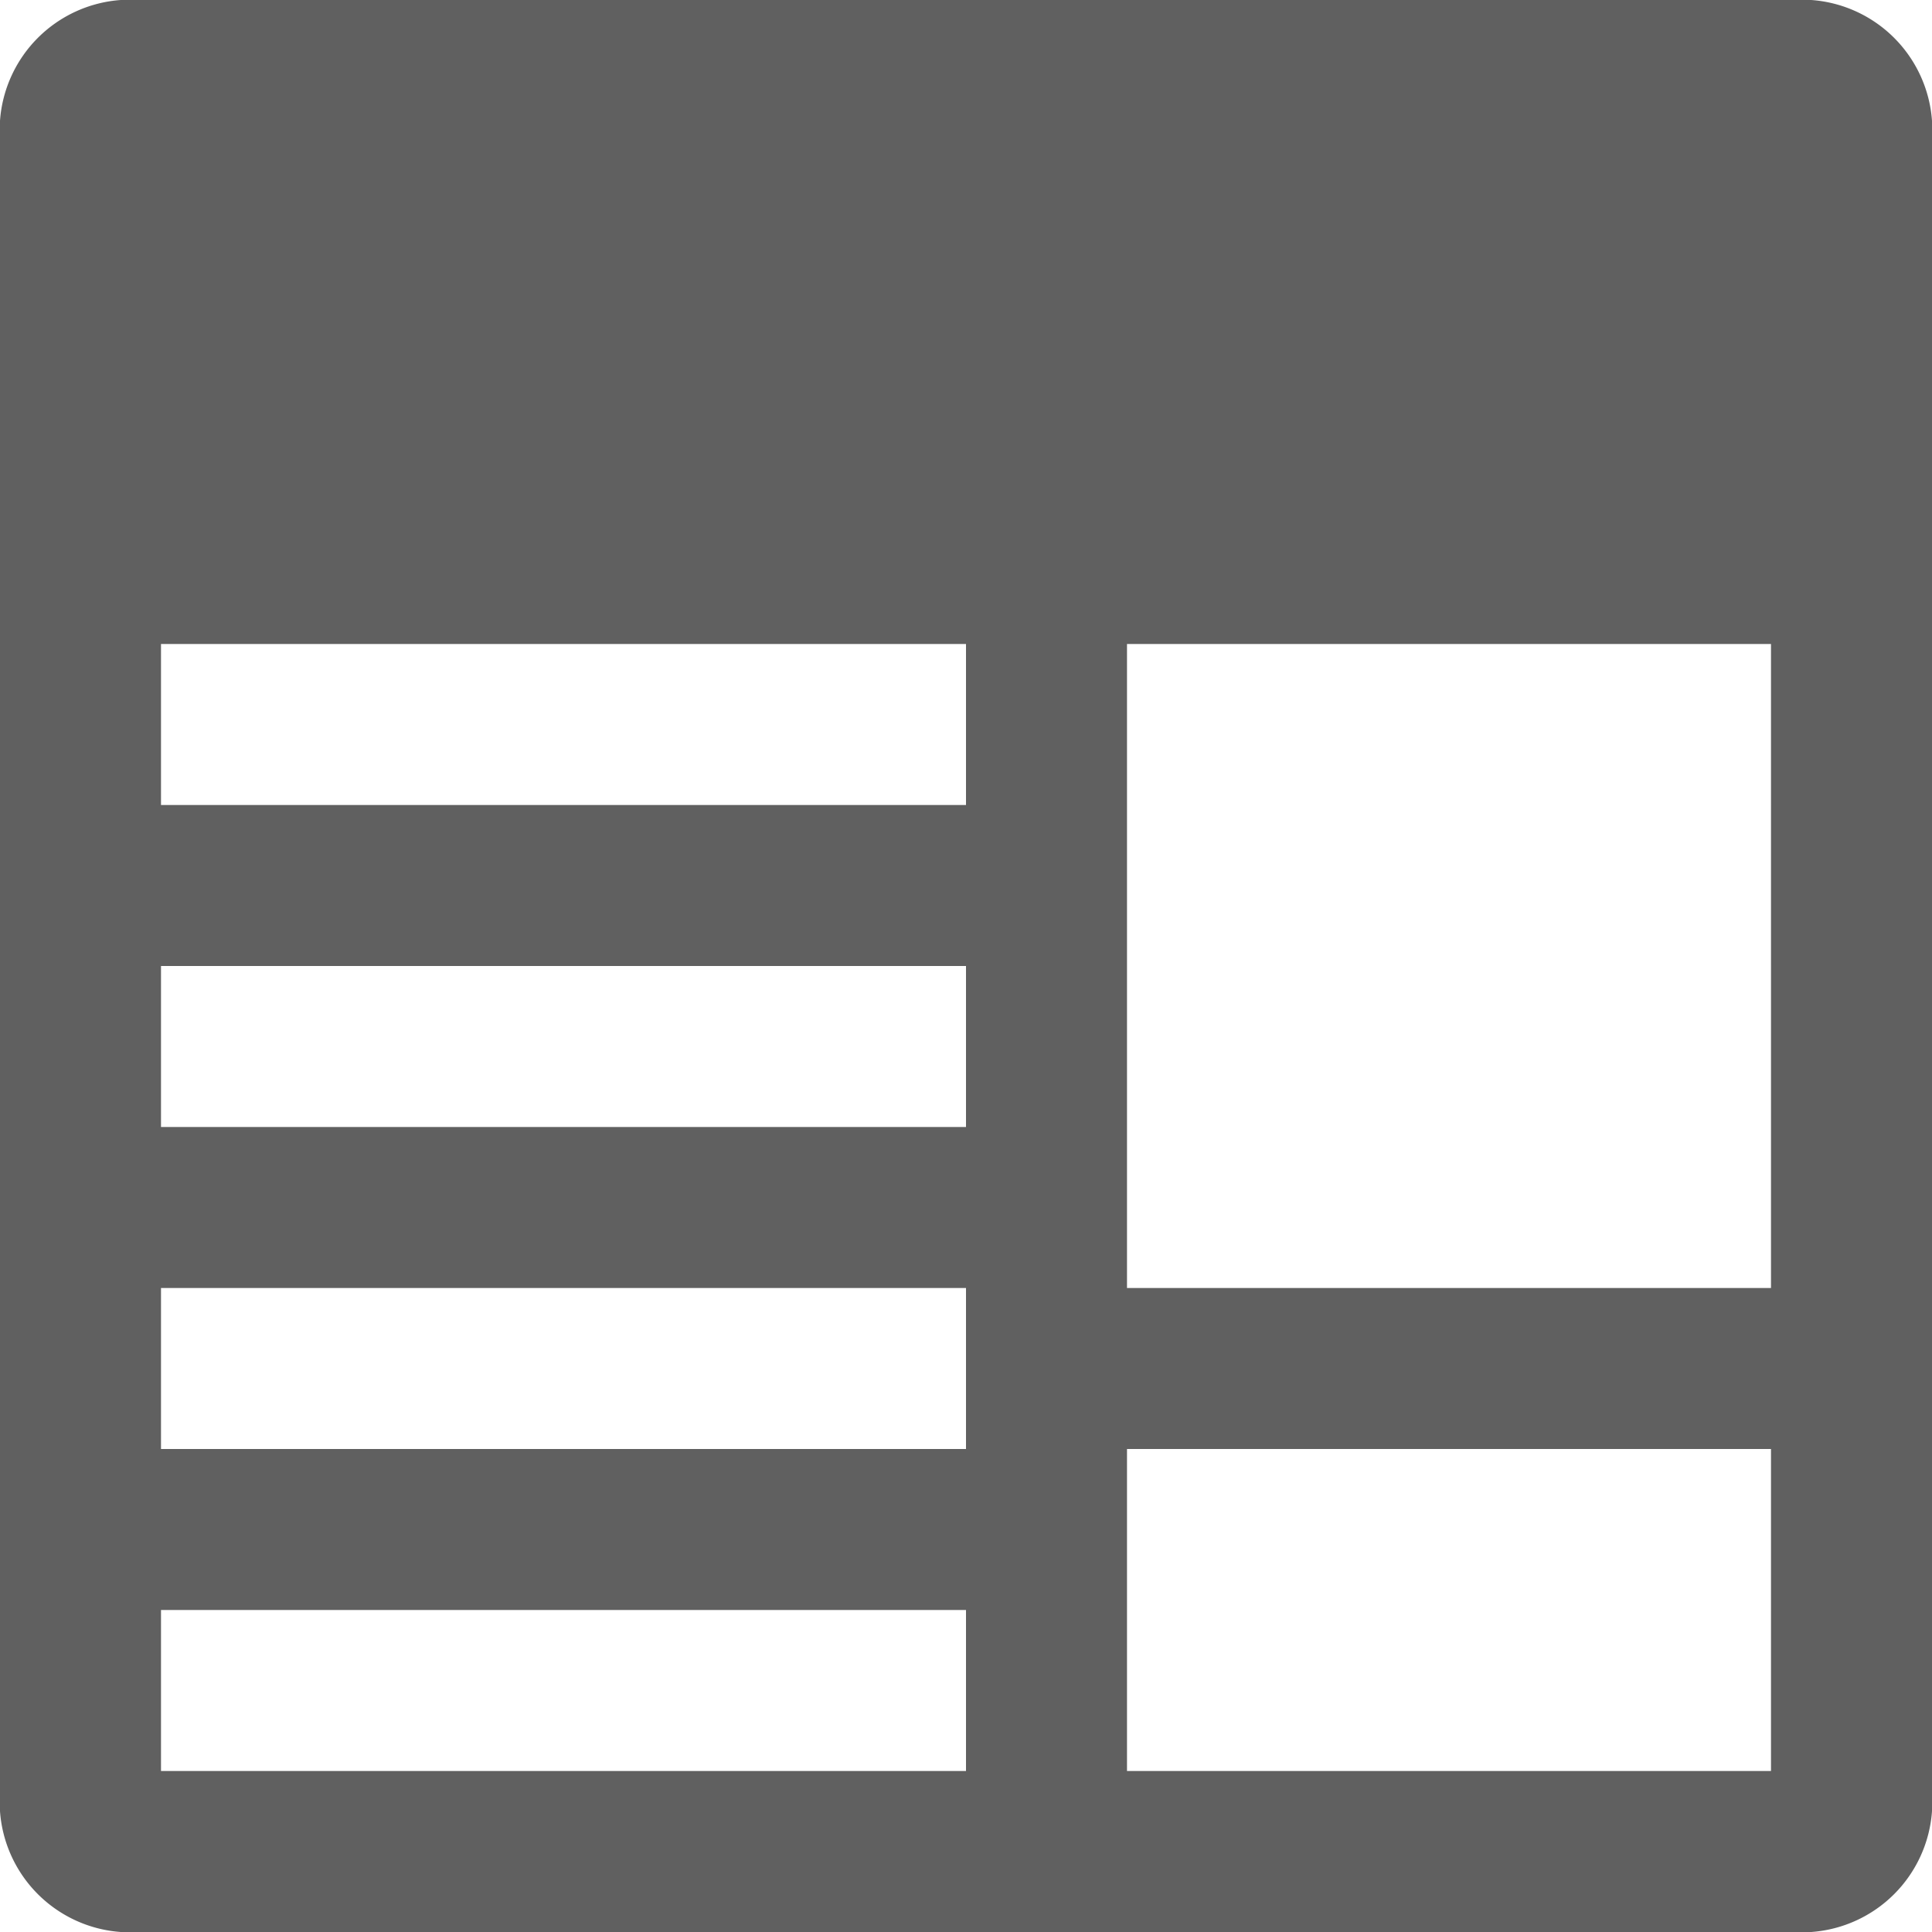 <svg id="Layer_1" data-name="Layer 1" xmlns="http://www.w3.org/2000/svg" viewBox="0 0 12 12"><defs><style>.cls-1{fill:#606060;}</style></defs><title>ops_page</title><path class="cls-1" d="M11.25,0H.75A.81.81,0,0,0,0,.75v10.5A.81.81,0,0,0,.75,12h10.5a.81.81,0,0,0,.75-.75V.75A.81.81,0,0,0,11.25,0ZM6,11H1V10H6ZM6,4.5V5H1V4H6ZM11,11H7V9h4Zm0-5V8H7V4h4ZM6,9H1V8H6ZM6,6.5V7H1V6H6Z"/></svg>